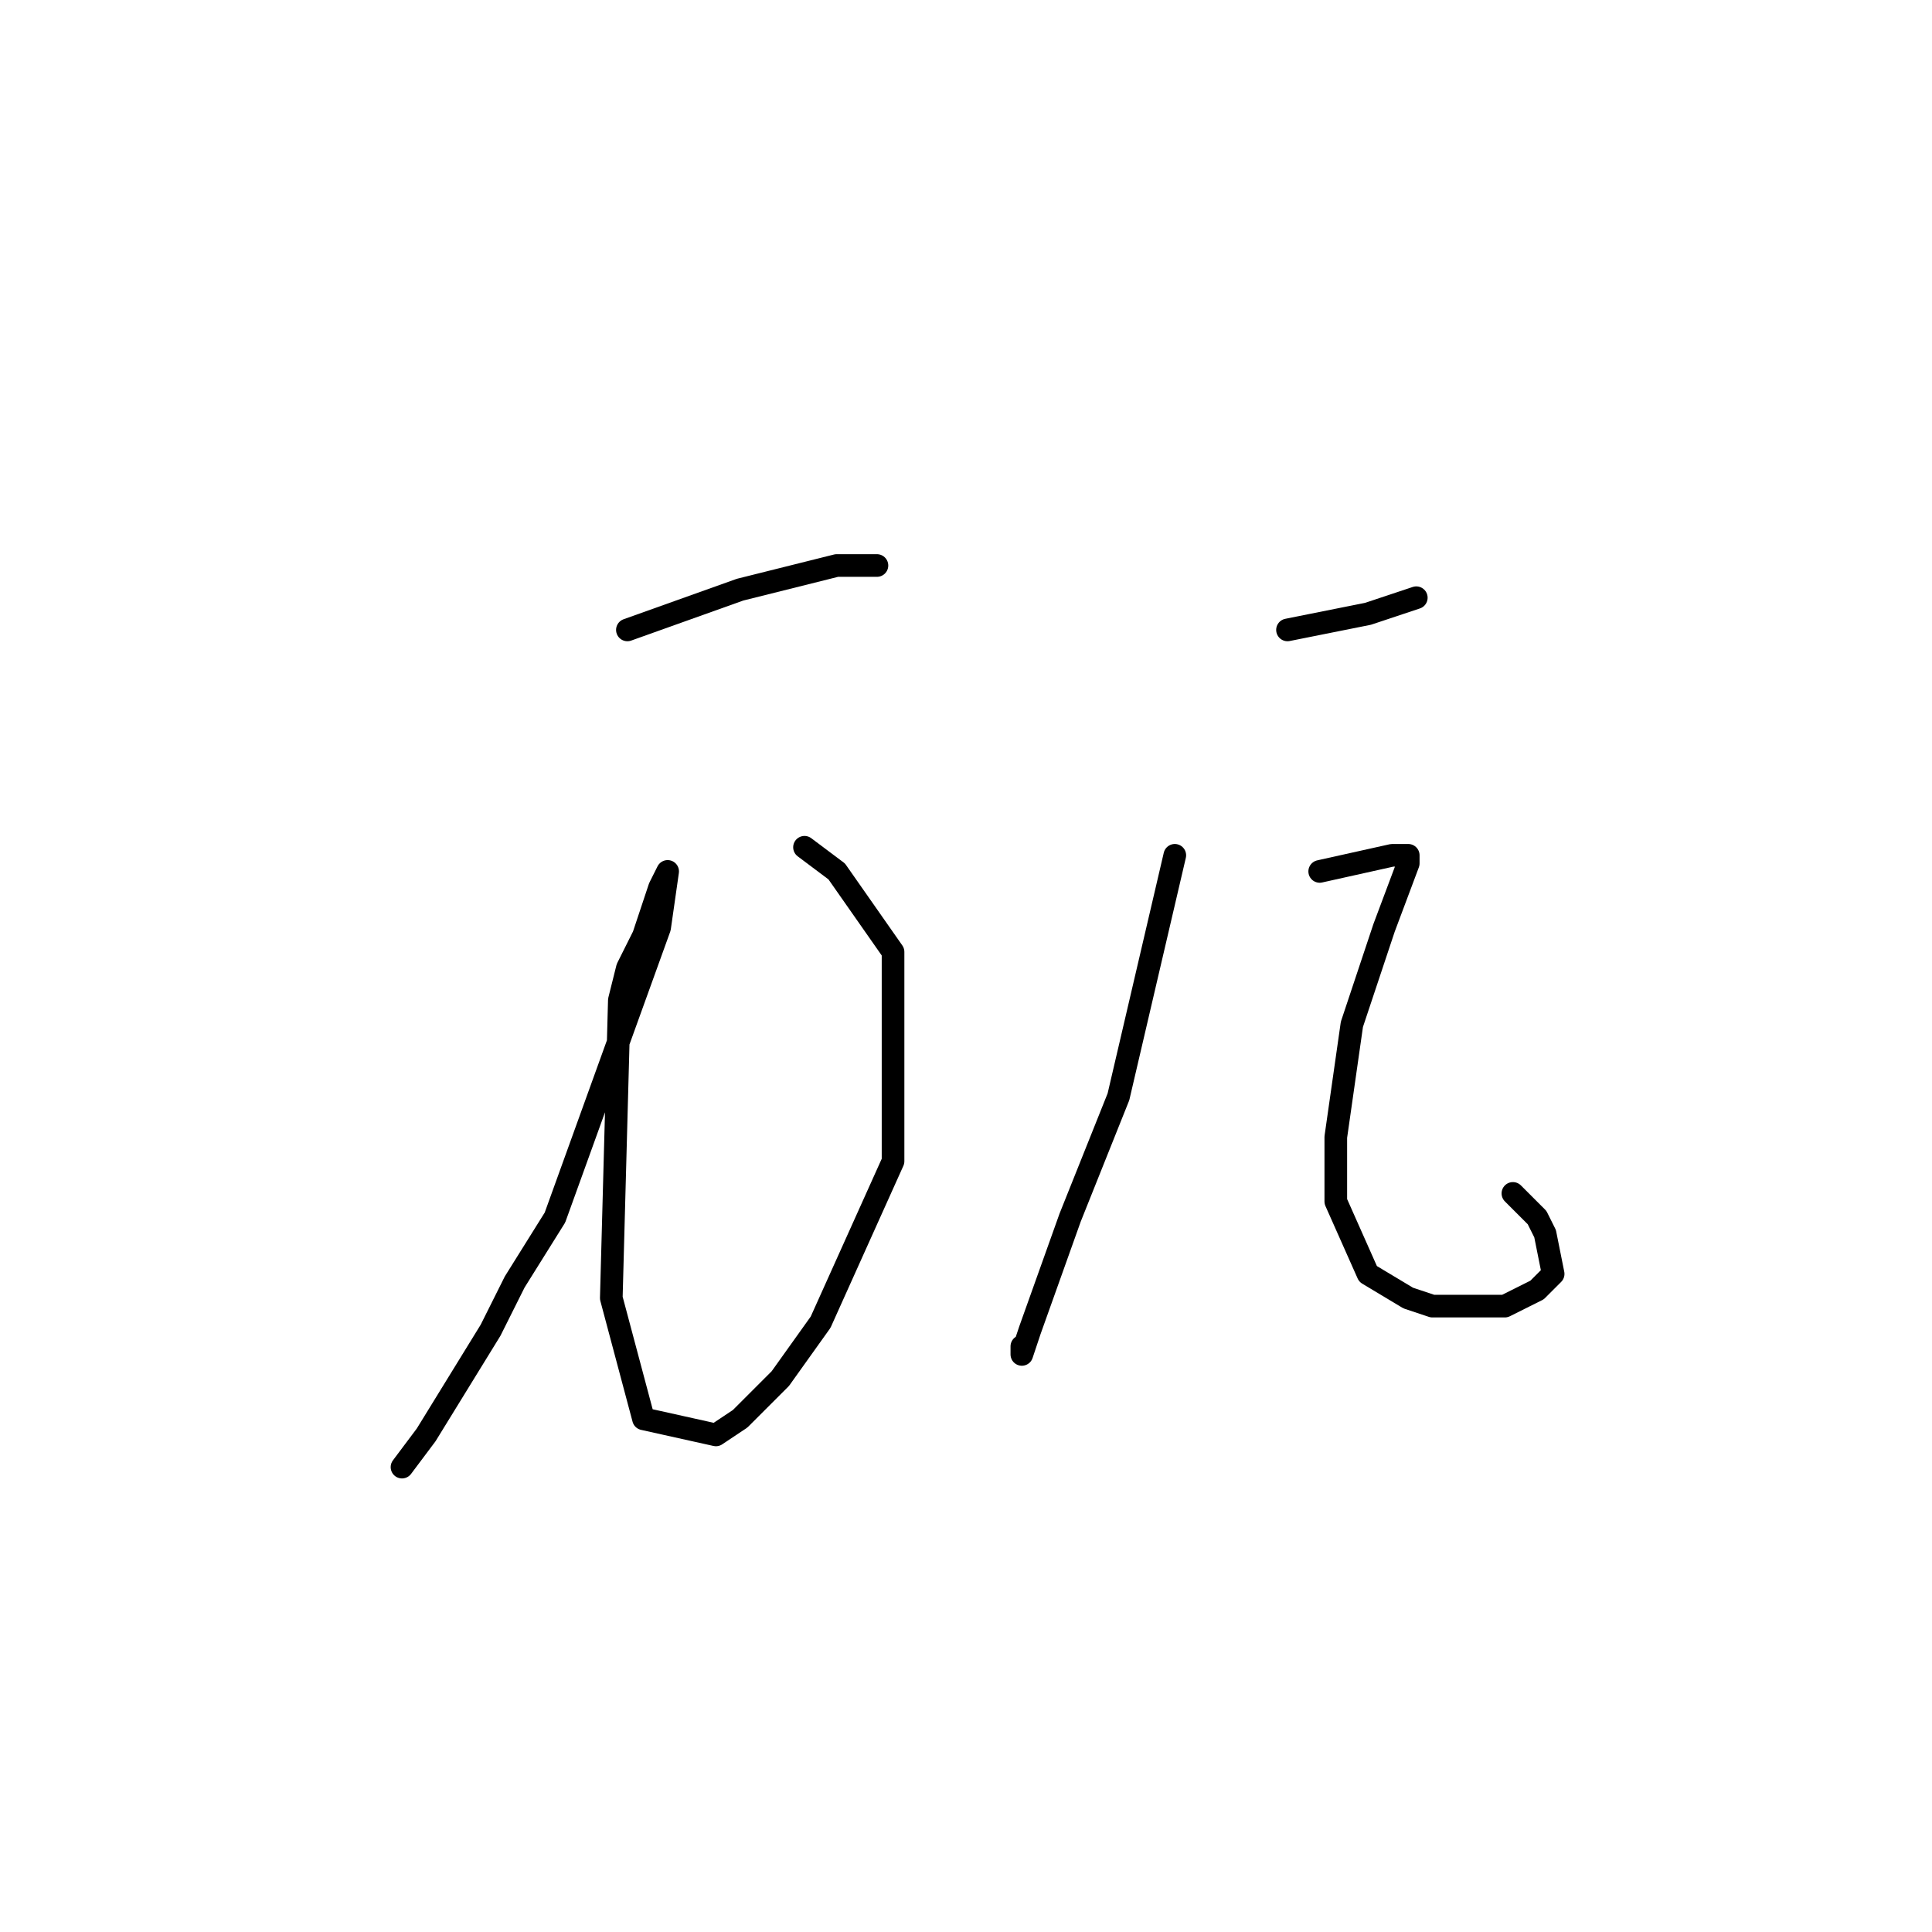 <?xml version="1.0" standalone="no"?>
    <svg width="256" height="256" xmlns="http://www.w3.org/2000/svg" version="1.1">
    <polyline stroke="black" stroke-width="3" stroke-linecap="round" fill="transparent" stroke-linejoin="round" points="83.133 83.467 98.067 78.133 110.867 74.933 116.2 74.933 116.2 74.933 " />
        <polyline stroke="black" stroke-width="3" stroke-linecap="round" fill="transparent" stroke-linejoin="round" points="106.6 112.267 110.867 115.467 118.333 126.133 118.333 153.867 108.733 175.2 103.4 182.667 98.067 188 94.867 190.133 85.267 188 81 172 82.067 132.533 83.133 128.267 85.267 124 87.4 117.6 88.467 115.467 87.4 122.933 73.533 161.333 68.2 169.867 65 176.267 56.467 190.133 53.267 194.4 53.267 194.4 " />
        <polyline stroke="black" stroke-width="3" stroke-linecap="round" fill="transparent" stroke-linejoin="round" points="170.6 83.467 181.267 81.333 184.467 80.267 187.667 79.2 187.667 79.2 " />
        <polyline stroke="black" stroke-width="3" stroke-linecap="round" fill="transparent" stroke-linejoin="round" points="155.667 113.333 148.2 145.333 141.8 161.333 136.467 176.267 135.4 179.467 135.4 178.4 135.4 178.4 " />
        <polyline stroke="black" stroke-width="3" stroke-linecap="round" fill="transparent" stroke-linejoin="round" points="174.867 115.467 184.467 113.333 186.6 113.333 186.6 114.4 183.4 122.933 182.333 126.133 179.133 135.733 177 150.667 177 159.2 181.267 168.8 186.6 172 189.8 173.067 199.4 173.067 203.667 170.933 205.8 168.8 204.733 163.467 203.667 161.333 200.467 158.133 200.467 158.133 " />
        </svg>